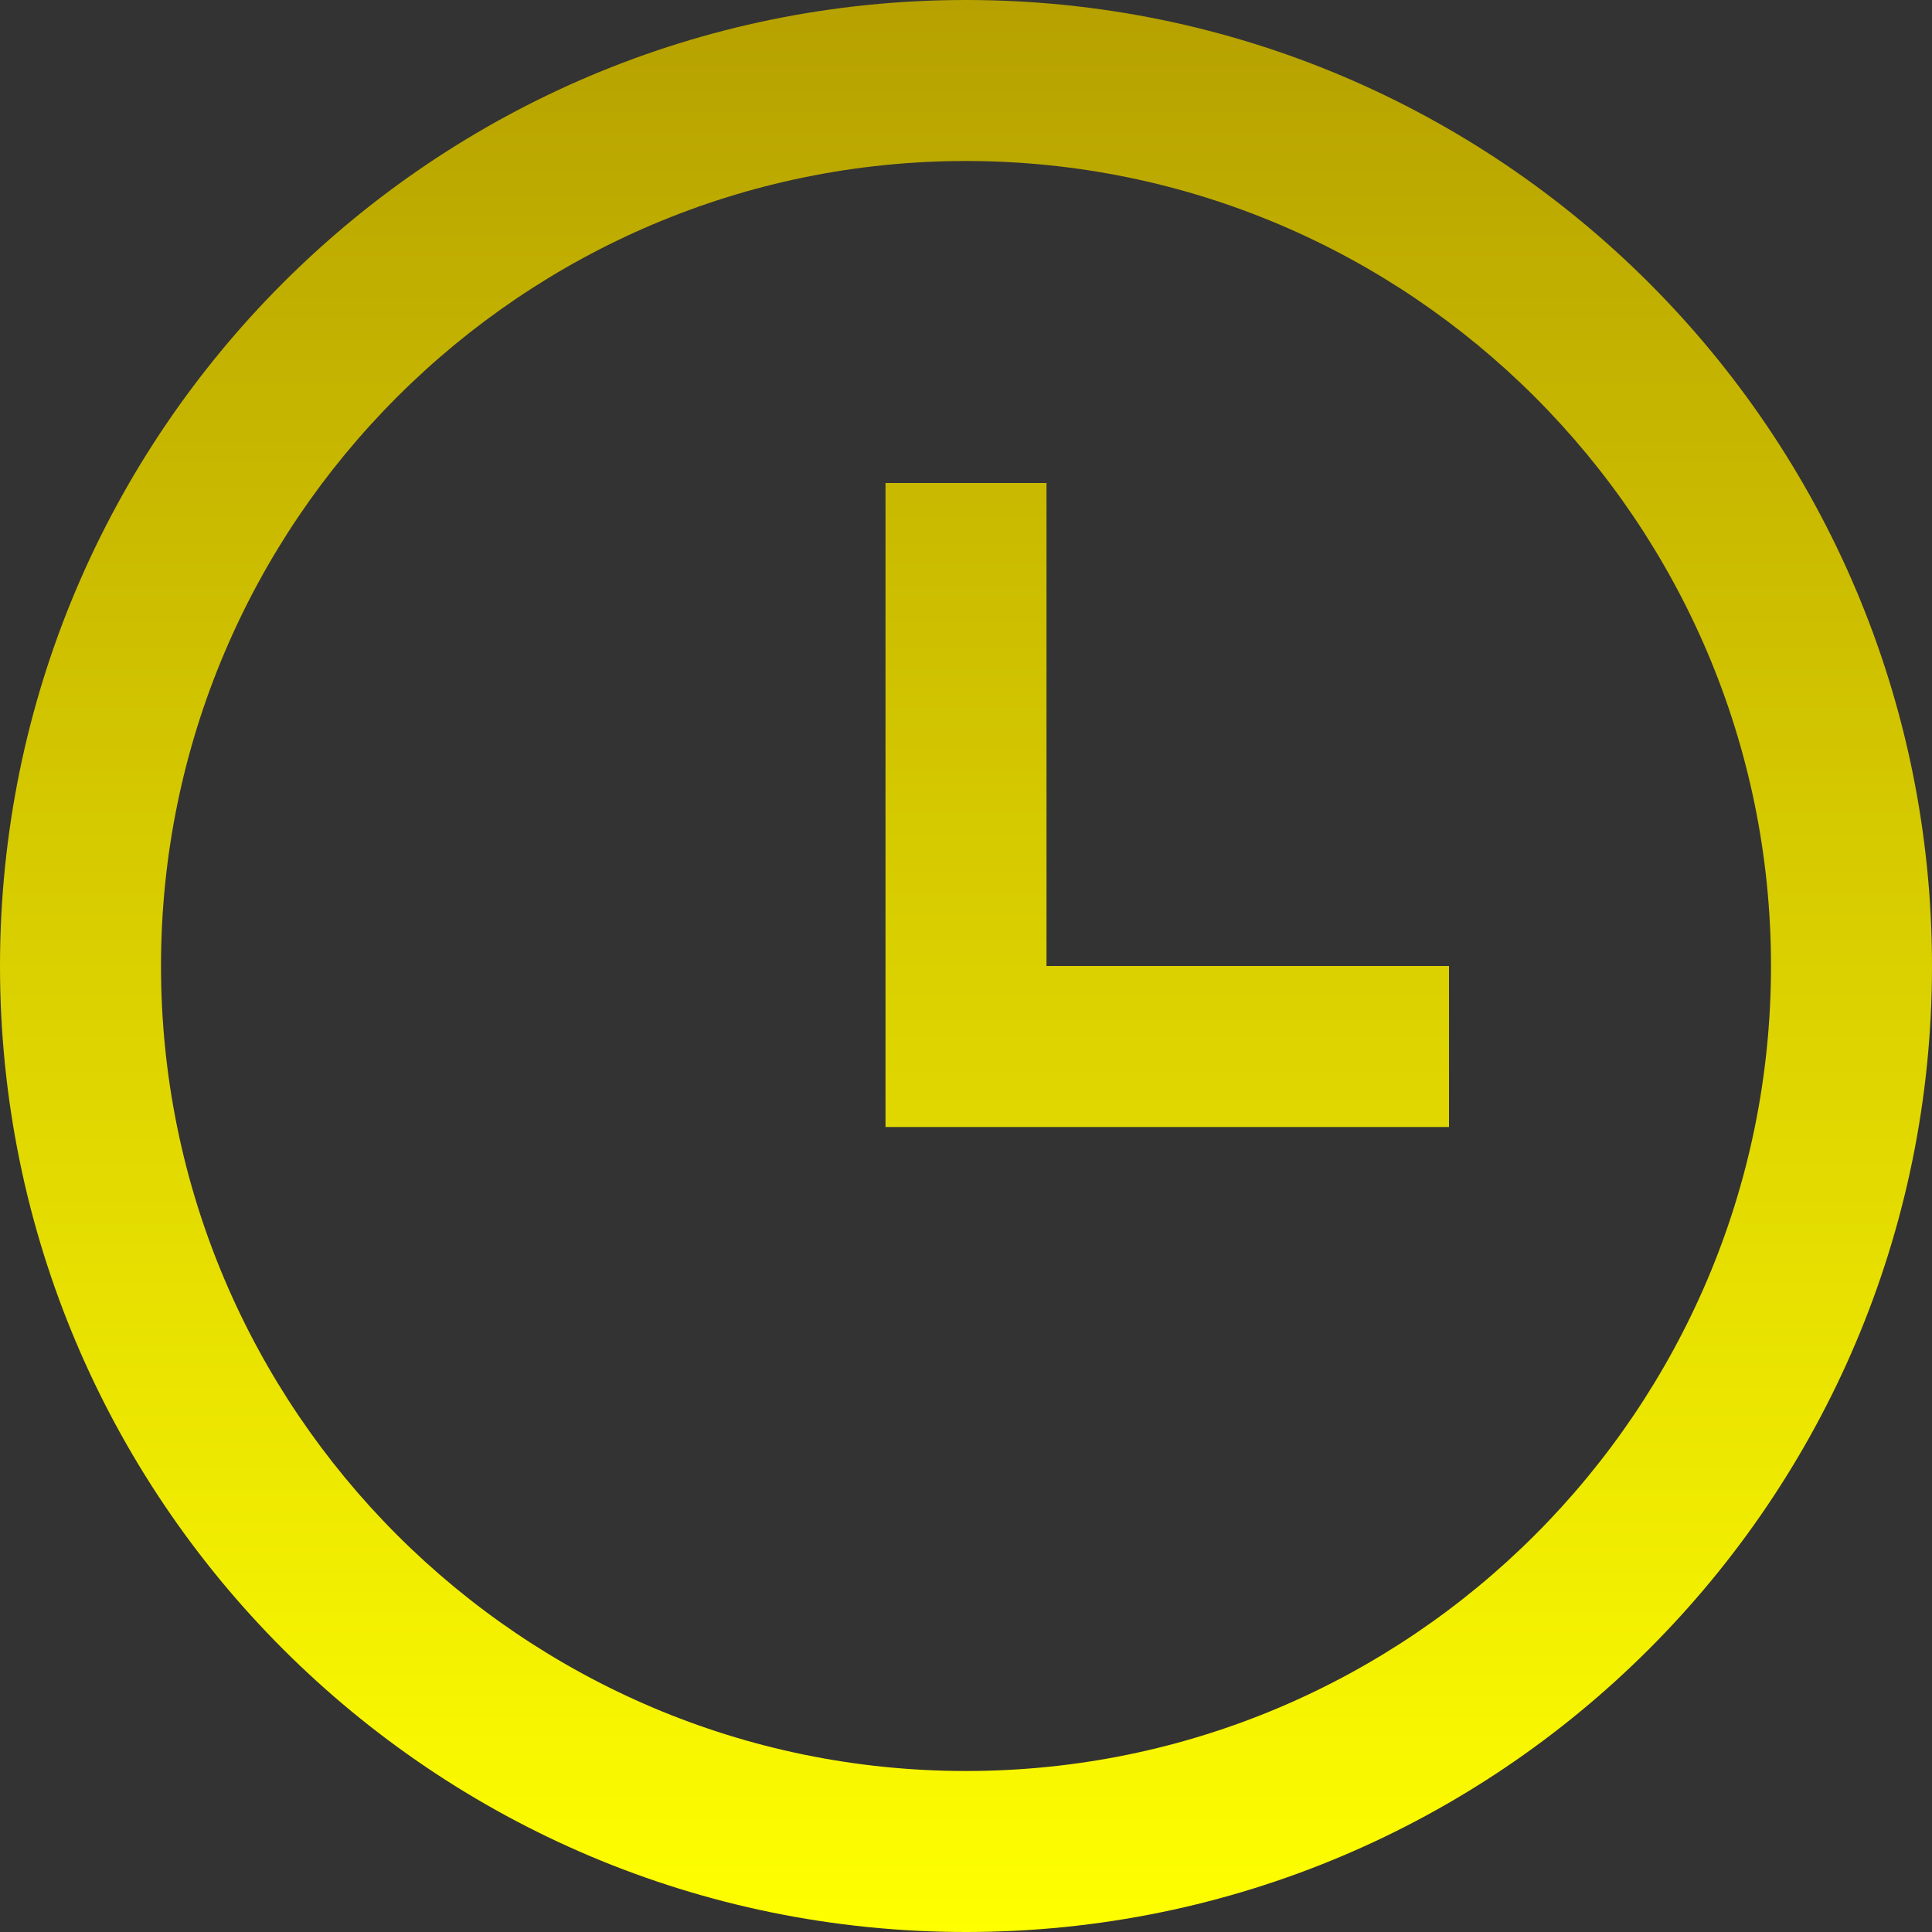 <svg width="24" height="24" viewBox="0 0 24 24" fill="none" xmlns="http://www.w3.org/2000/svg">
<rect x="0" y="0" width="24" height="24" fill="#333333" stroke="none"/>
<g clip-path="url(#clip0_663_23)">
<path d="M12 2C17.514 2 22 6.486 22 12C22 17.514 17.514 22 12 22C6.486 22 2 17.514 2 12C2 6.486 6.486 2 12 2ZM12 0C5.373 0 0 5.373 0 12C0 18.627 5.373 24 12 24C18.627 24 24 18.627 24 12C24 5.373 18.627 0 12 0ZM13 12V6H11V14H18V12H13Z" fill="url(#paint0_linear_663_23)"/>
</g>
<defs>
<linearGradient id="paint0_linear_663_23" x1="12" y1="0" x2="12" y2="24" gradientUnits="userSpaceOnUse">
<stop stop-color="#B6A100"/>
<stop offset="1" stop-color="#FFFF00"/>
</linearGradient>
<clipPath id="clip0_663_23">
<rect width="24" height="24" fill="white"/>
</clipPath>
</defs>
</svg>
